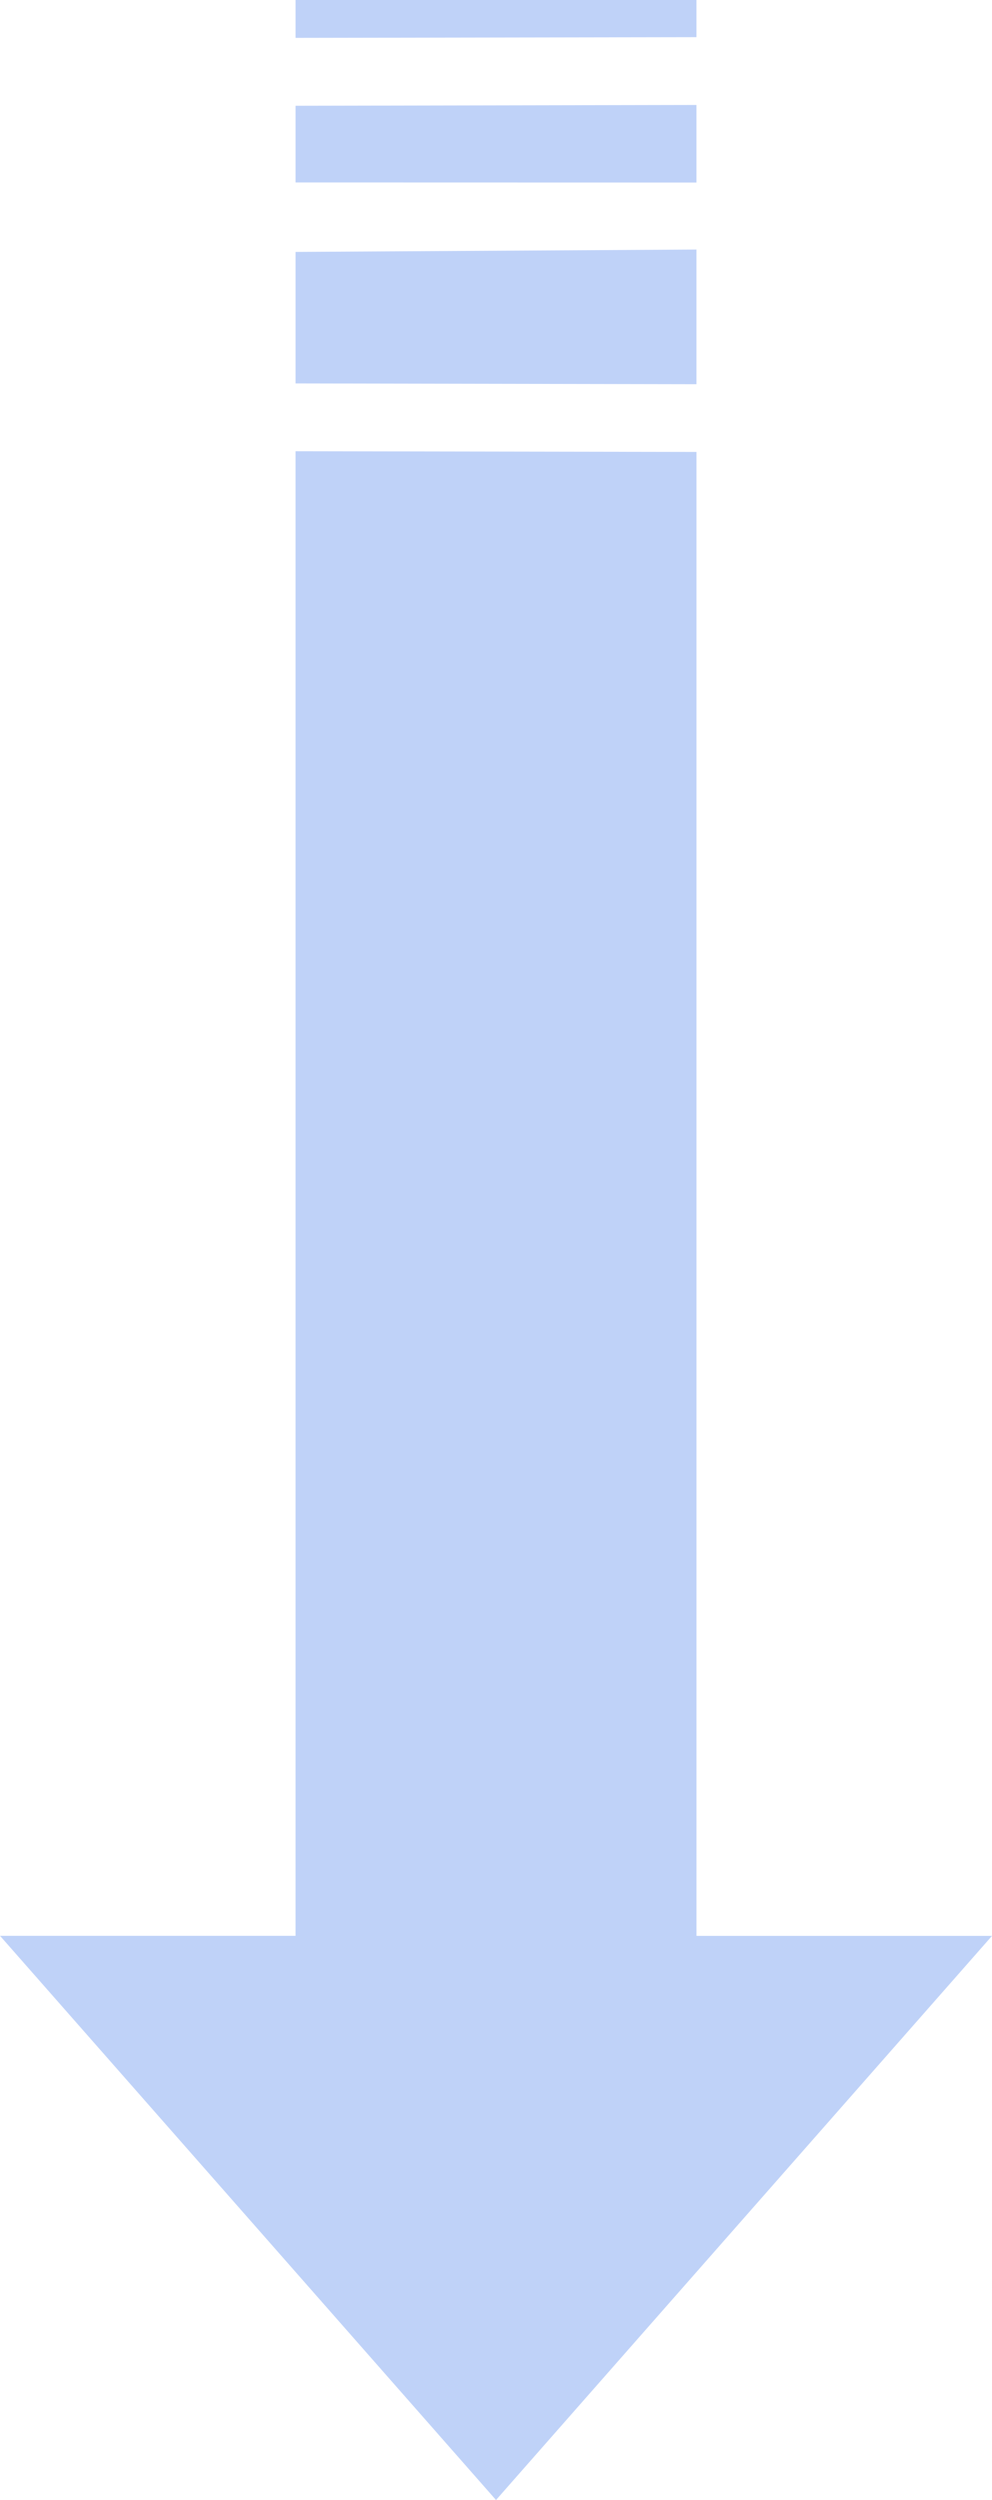 <svg xmlns="http://www.w3.org/2000/svg" width="53.066" height="133.66" viewBox="0 0 53.066 133.66">
  <g id="グループ_19820" data-name="グループ 19820" transform="translate(-6418.856 -4319.898) rotate(-90)">
    <path id="パス_5630" data-name="パス 5630" d="M193.938,113H114.565V97.191L84.4,123.724l30.162,26.533V134.447H193.9Z" transform="translate(-4537.961 6321.666)" fill="#bfd2f8"/>
    <path id="パス_5631" data-name="パス 5631" d="M128.886,124.853h7.2l-.127-21.445h-7.031Z" transform="translate(-4469.326 6331.259)" fill="#bfd2f8"/>
    <path id="パス_5632" data-name="パス 5632" d="M133.126,124.853h4.148l-.043-21.445h-4.1Z" transform="translate(-4462.784 6331.259)" fill="#bfd2f8"/>
    <path id="パス_5633" data-name="パス 5633" d="M136.209,124.853H138.2V103.408h-2.029Z" transform="translate(-4458.094 6331.259)" fill="#bfd2f8"/>
  </g>
</svg>
